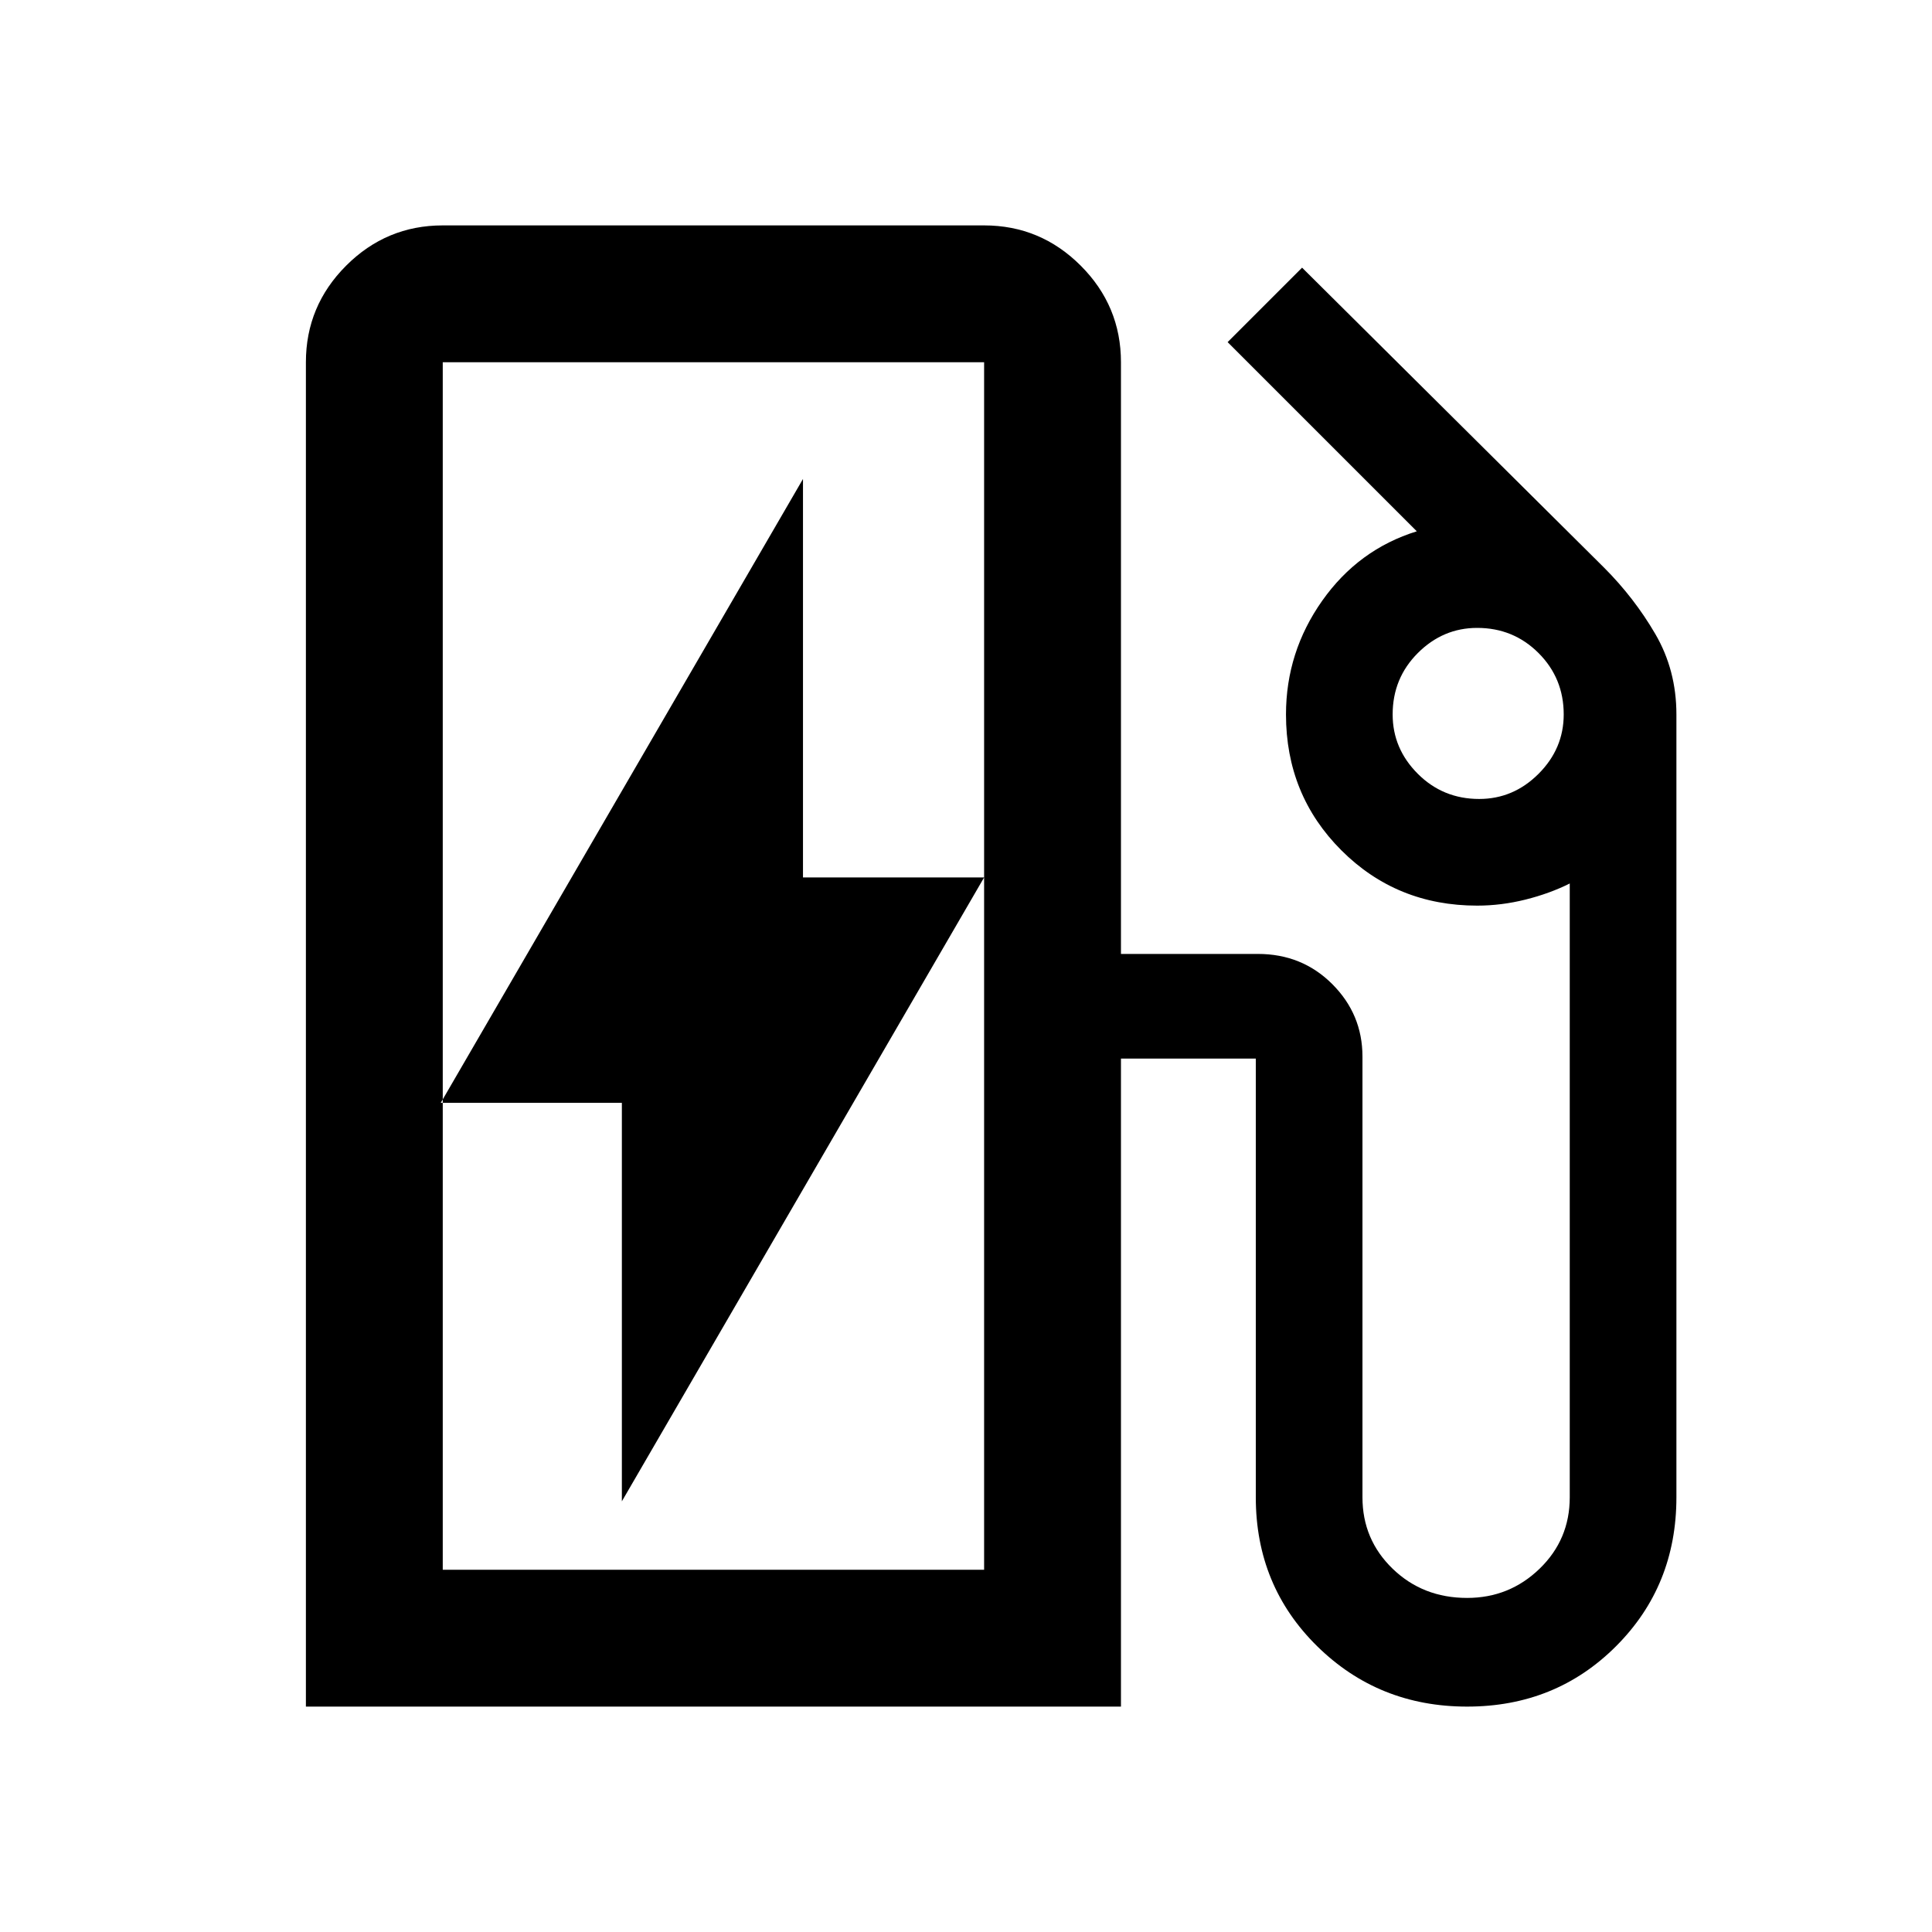 <svg xmlns="http://www.w3.org/2000/svg" height="48" width="48"><path d="M11 39H24.45V9Q24.45 9 24.45 9Q24.45 9 24.45 9H11Q11 9 11 9Q11 9 11 9ZM15.45 37.3 24.45 21.8H19.95V11.9L10.95 27.4H15.45ZM7.6 42.4V9Q7.6 7.6 8.6 6.6Q9.6 5.6 11 5.6H24.45Q25.85 5.6 26.85 6.6Q27.85 7.6 27.85 9V23.7H31.25Q32.35 23.7 33.1 24.45Q33.85 25.2 33.85 26.25V37.2Q33.85 38.25 34.6 38.975Q35.35 39.7 36.45 39.7Q37.5 39.7 38.25 38.975Q39 38.25 39 37.2V21.95Q38.5 22.2 37.9 22.35Q37.3 22.5 36.7 22.5Q34.7 22.5 33.325 21.125Q31.95 19.75 31.95 17.75Q31.95 16.2 32.85 14.925Q33.75 13.65 35.2 13.2L30.5 8.5L32.35 6.65L39.85 14.1Q40.6 14.85 41.125 15.75Q41.65 16.65 41.65 17.75V37.2Q41.65 39.4 40.15 40.9Q38.65 42.4 36.45 42.4Q34.25 42.4 32.725 40.9Q31.2 39.4 31.2 37.2V26.3Q31.2 26.3 31.2 26.3Q31.2 26.3 31.2 26.3H27.85V42.4ZM24.45 39H11Q11 39 11 39Q11 39 11 39H24.45Q24.45 39 24.45 39Q24.45 39 24.45 39ZM36.75 19.85Q37.6 19.85 38.225 19.225Q38.85 18.6 38.85 17.75Q38.85 16.85 38.225 16.225Q37.6 15.6 36.7 15.6Q35.85 15.6 35.225 16.225Q34.6 16.85 34.6 17.75Q34.6 18.6 35.225 19.225Q35.85 19.85 36.75 19.85Z"/></svg>